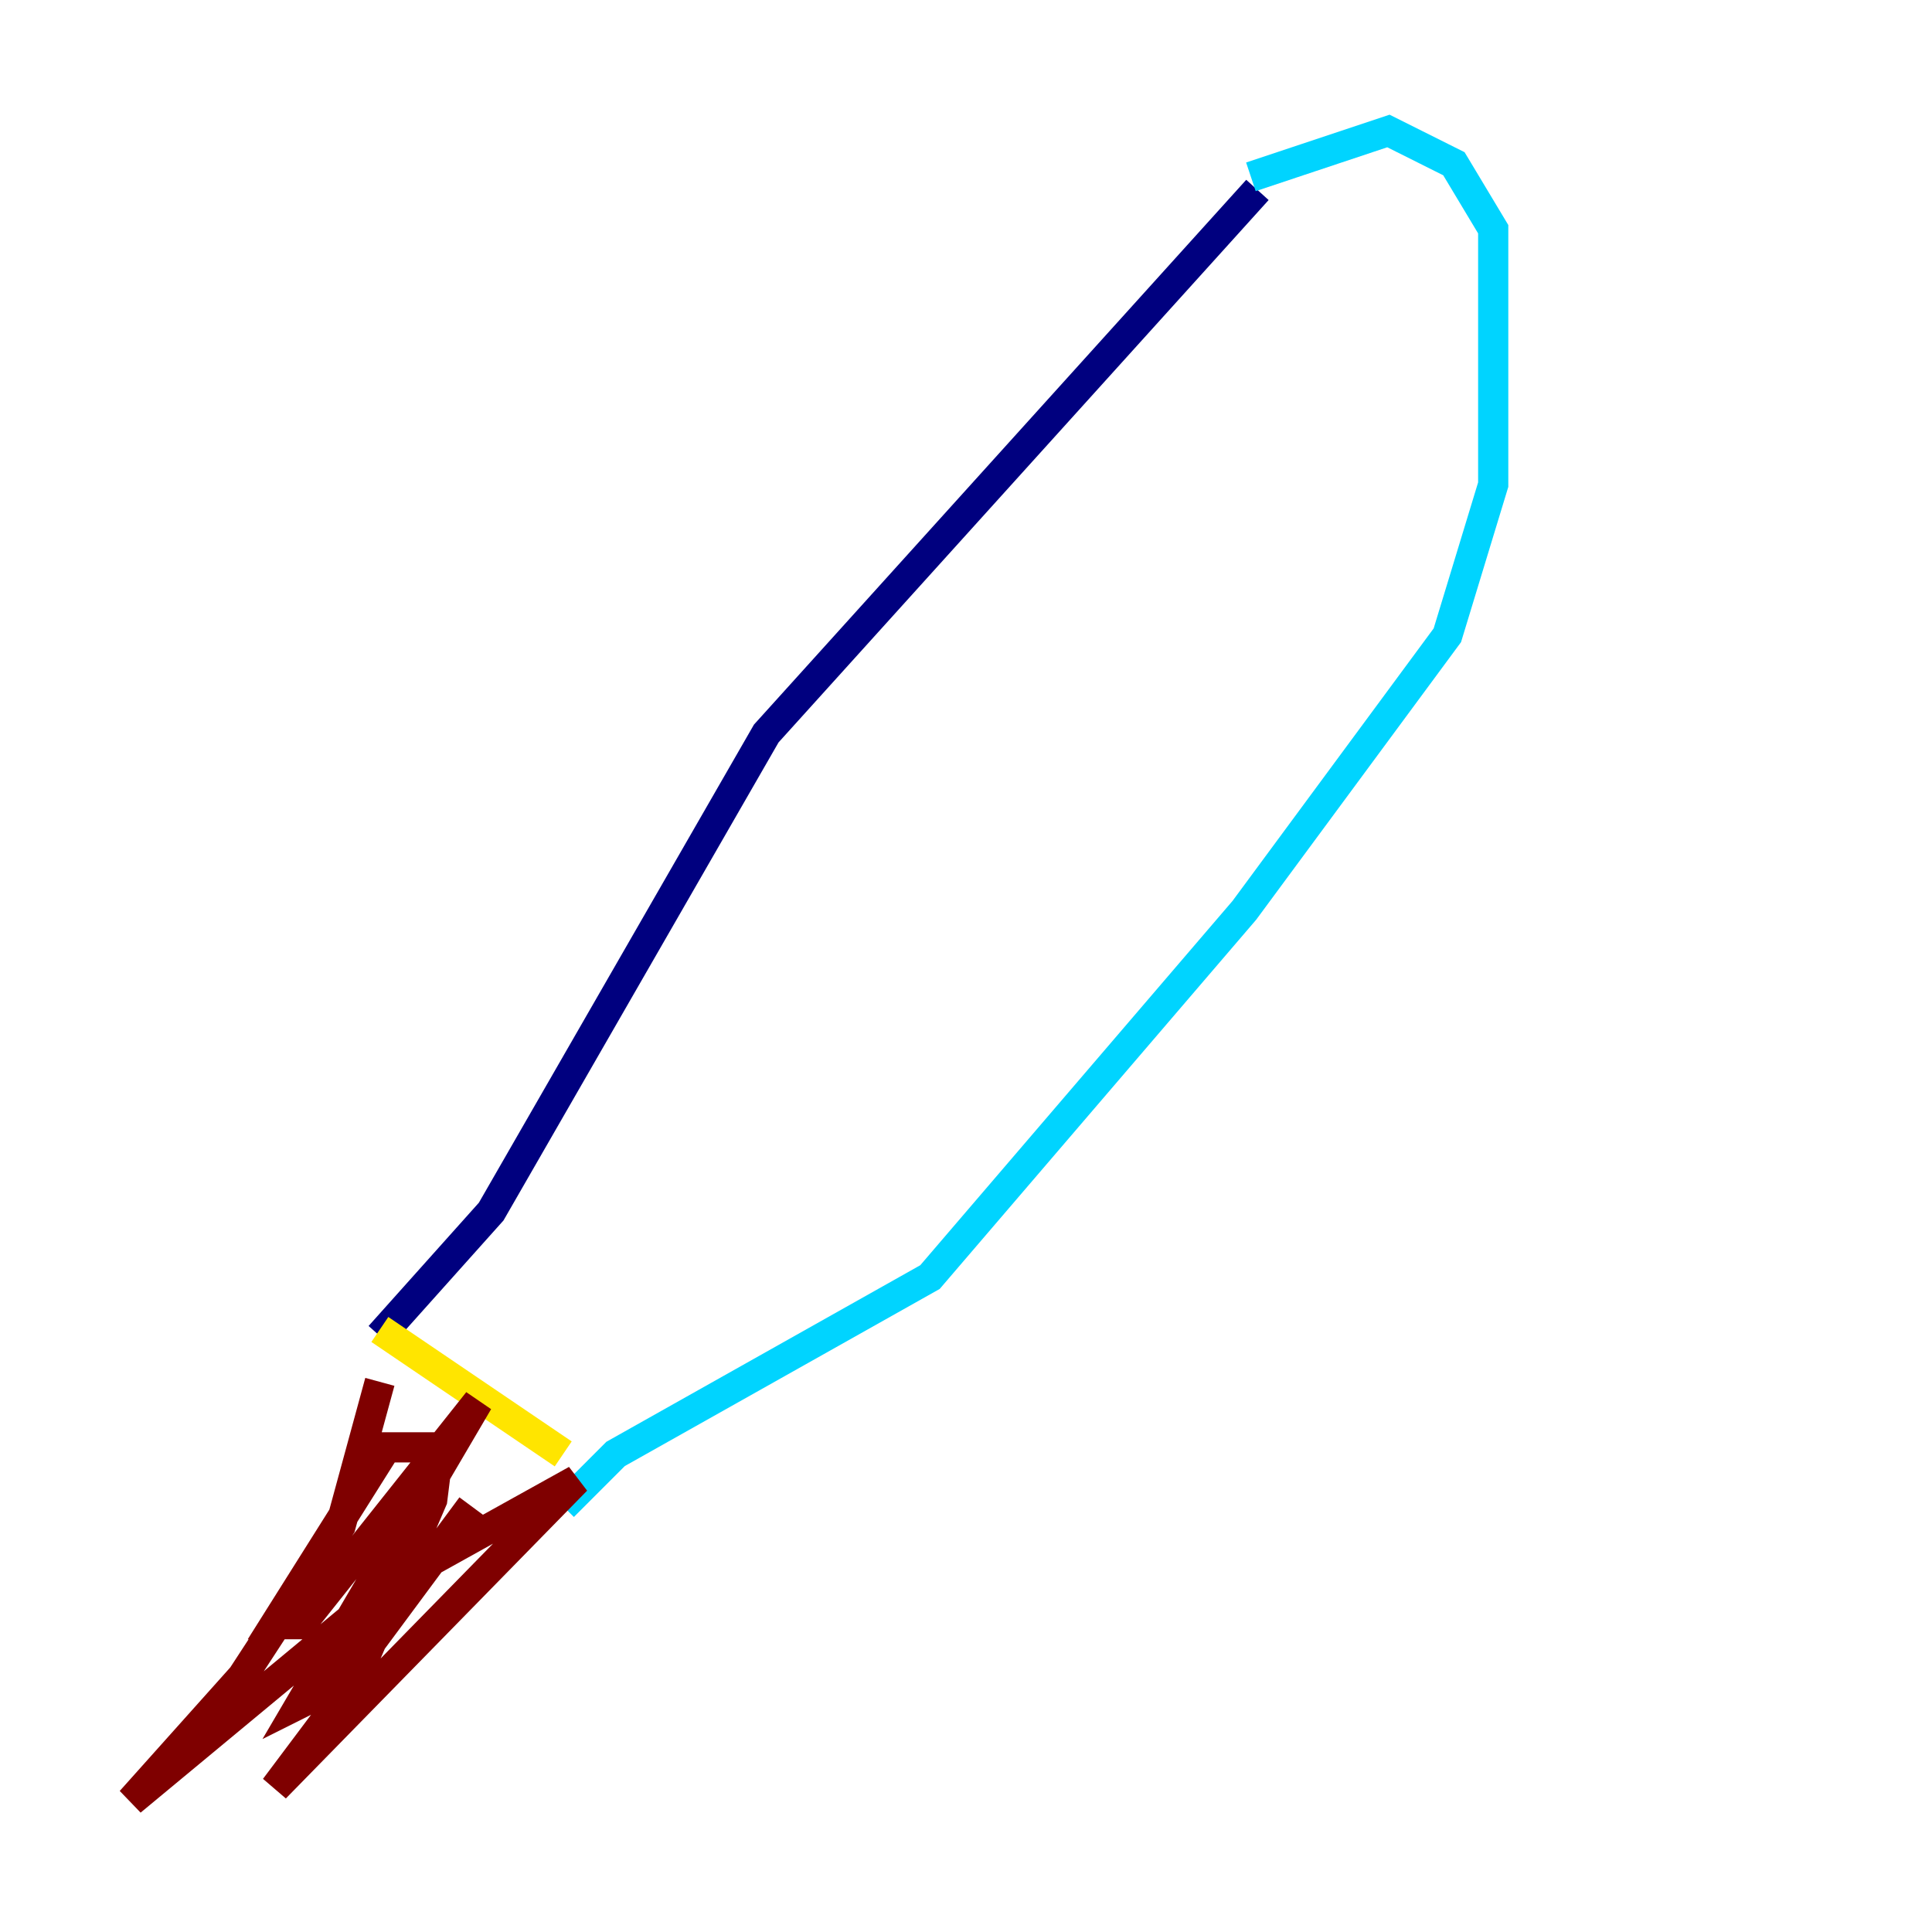 <?xml version="1.0" encoding="utf-8" ?>
<svg baseProfile="tiny" height="128" version="1.2" viewBox="0,0,128,128" width="128" xmlns="http://www.w3.org/2000/svg" xmlns:ev="http://www.w3.org/2001/xml-events" xmlns:xlink="http://www.w3.org/1999/xlink"><defs /><polyline fill="none" points="83.308,12.583 50.766,48.597 32.542,80.271 25.166,88.515" stroke="#00007f" stroke-width="2" /><polyline fill="none" points="82.875,11.715 91.986,8.678 96.325,10.848 98.929,15.186 98.929,32.108 95.891,42.088 82.441,60.312 61.614,84.61 40.786,96.325 37.315,99.797" stroke="#00d4ff" stroke-width="2" /><polyline fill="none" points="25.166,88.081 37.315,96.325" stroke="#ffe500" stroke-width="2" /><polyline fill="none" points="25.166,91.552 22.563,101.098 16.054,111.078 8.678,119.322 26.468,104.57 38.183,98.061 18.224,118.454 23.43,111.512 28.637,99.363 29.071,95.891 25.6,95.891 18.224,107.607 19.959,107.607 31.675,92.854 19.959,112.814 22.563,111.512 31.241,99.797" stroke="#7f0000" stroke-width="2" /></svg>